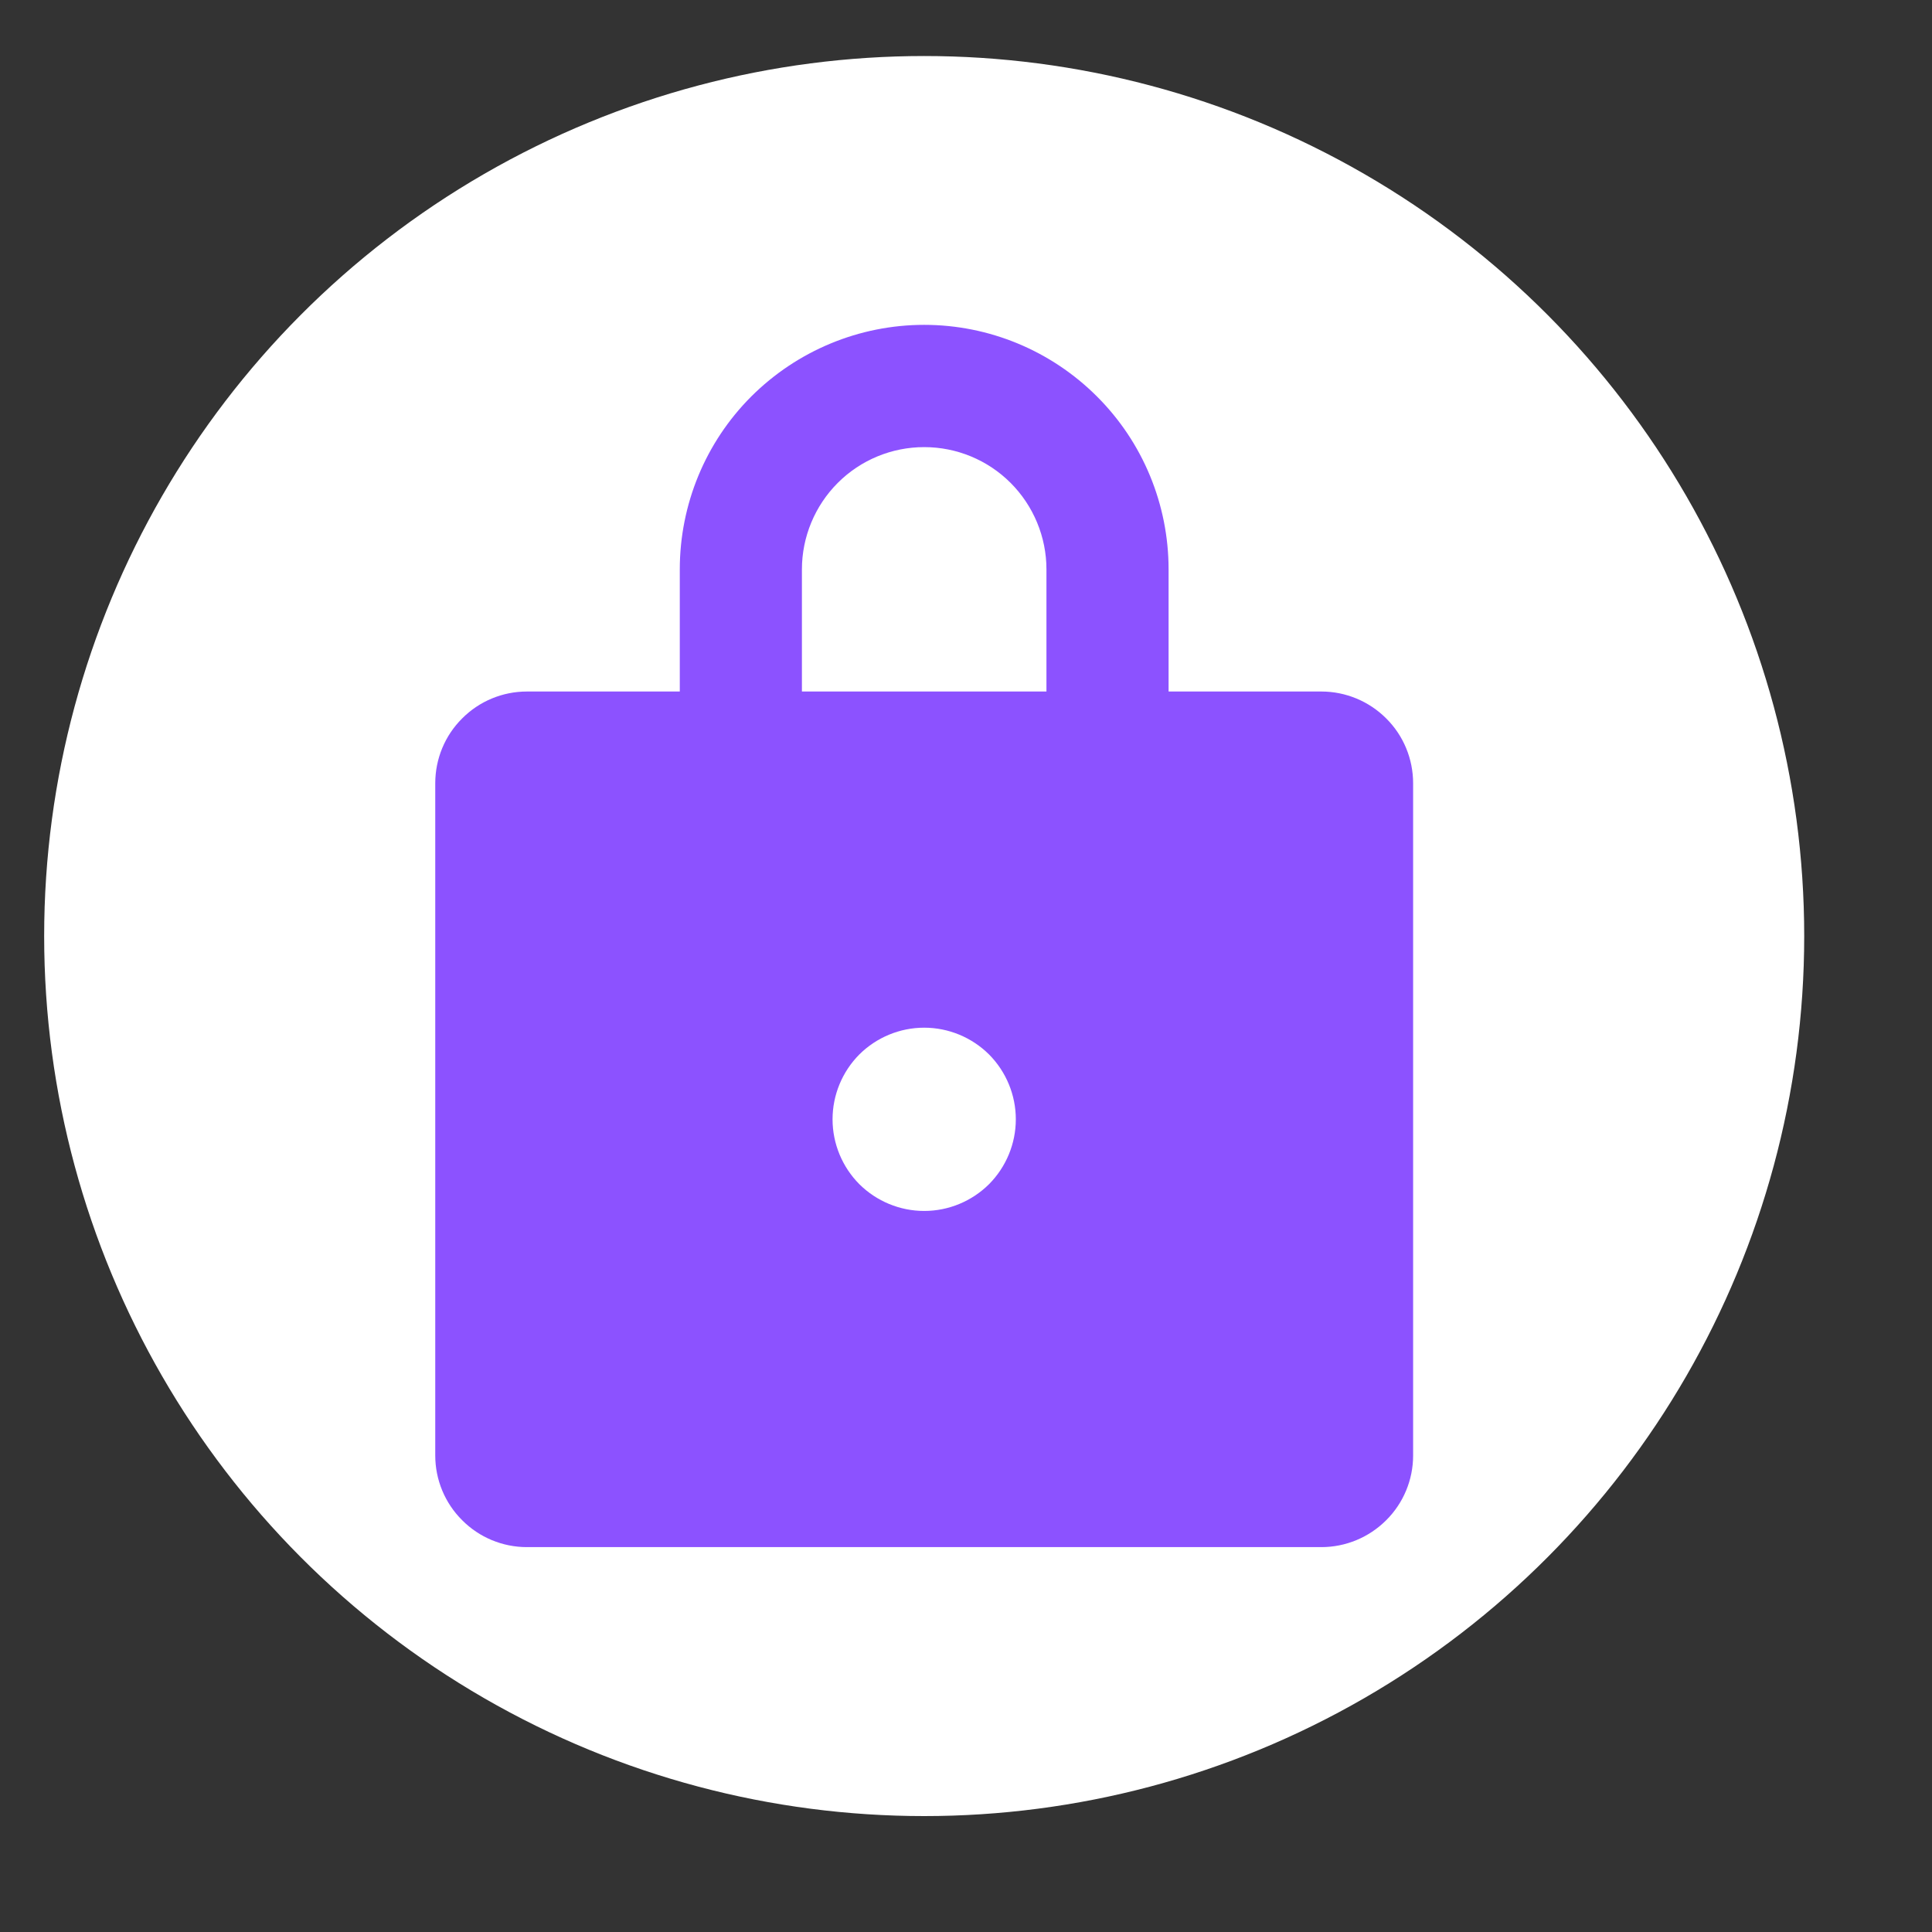 <svg width="14" height="14" viewBox="0 0 14 14" fill="none" xmlns="http://www.w3.org/2000/svg">
<rect x="0" y="0" width="14" height="14" fill="#333333" stroke="none"/>
<circle cx="6.697" cy="6.783" r="6.377" fill="white"/>
<path d="M6.697 2.354C7.167 2.354 7.617 2.541 7.949 2.873C8.282 3.205 8.468 3.656 8.468 4.126V5.011H9.575C9.751 5.011 9.92 5.081 10.045 5.206C10.17 5.33 10.24 5.499 10.24 5.676V10.547C10.24 10.723 10.17 10.892 10.045 11.016C9.92 11.141 9.751 11.211 9.575 11.211H3.818C3.642 11.211 3.473 11.141 3.349 11.016C3.224 10.892 3.154 10.723 3.154 10.547V5.676C3.154 5.499 3.224 5.33 3.349 5.206C3.473 5.081 3.642 5.011 3.818 5.011H4.926V4.126C4.926 3.656 5.112 3.205 5.444 2.873C5.777 2.541 6.227 2.354 6.697 2.354ZM6.697 7.447C6.521 7.447 6.352 7.517 6.227 7.641C6.103 7.766 6.033 7.935 6.033 8.111C6.033 8.287 6.103 8.456 6.227 8.581C6.352 8.705 6.521 8.775 6.697 8.775C6.873 8.775 7.042 8.705 7.167 8.581C7.291 8.456 7.361 8.287 7.361 8.111C7.361 7.935 7.291 7.766 7.167 7.641C7.042 7.517 6.873 7.447 6.697 7.447ZM6.697 3.24C6.462 3.24 6.237 3.333 6.071 3.499C5.905 3.665 5.811 3.891 5.811 4.126V5.011H7.583V4.126C7.583 3.891 7.489 3.665 7.323 3.499C7.157 3.333 6.932 3.24 6.697 3.24Z" fill="#8C52FF"/>
</svg>
